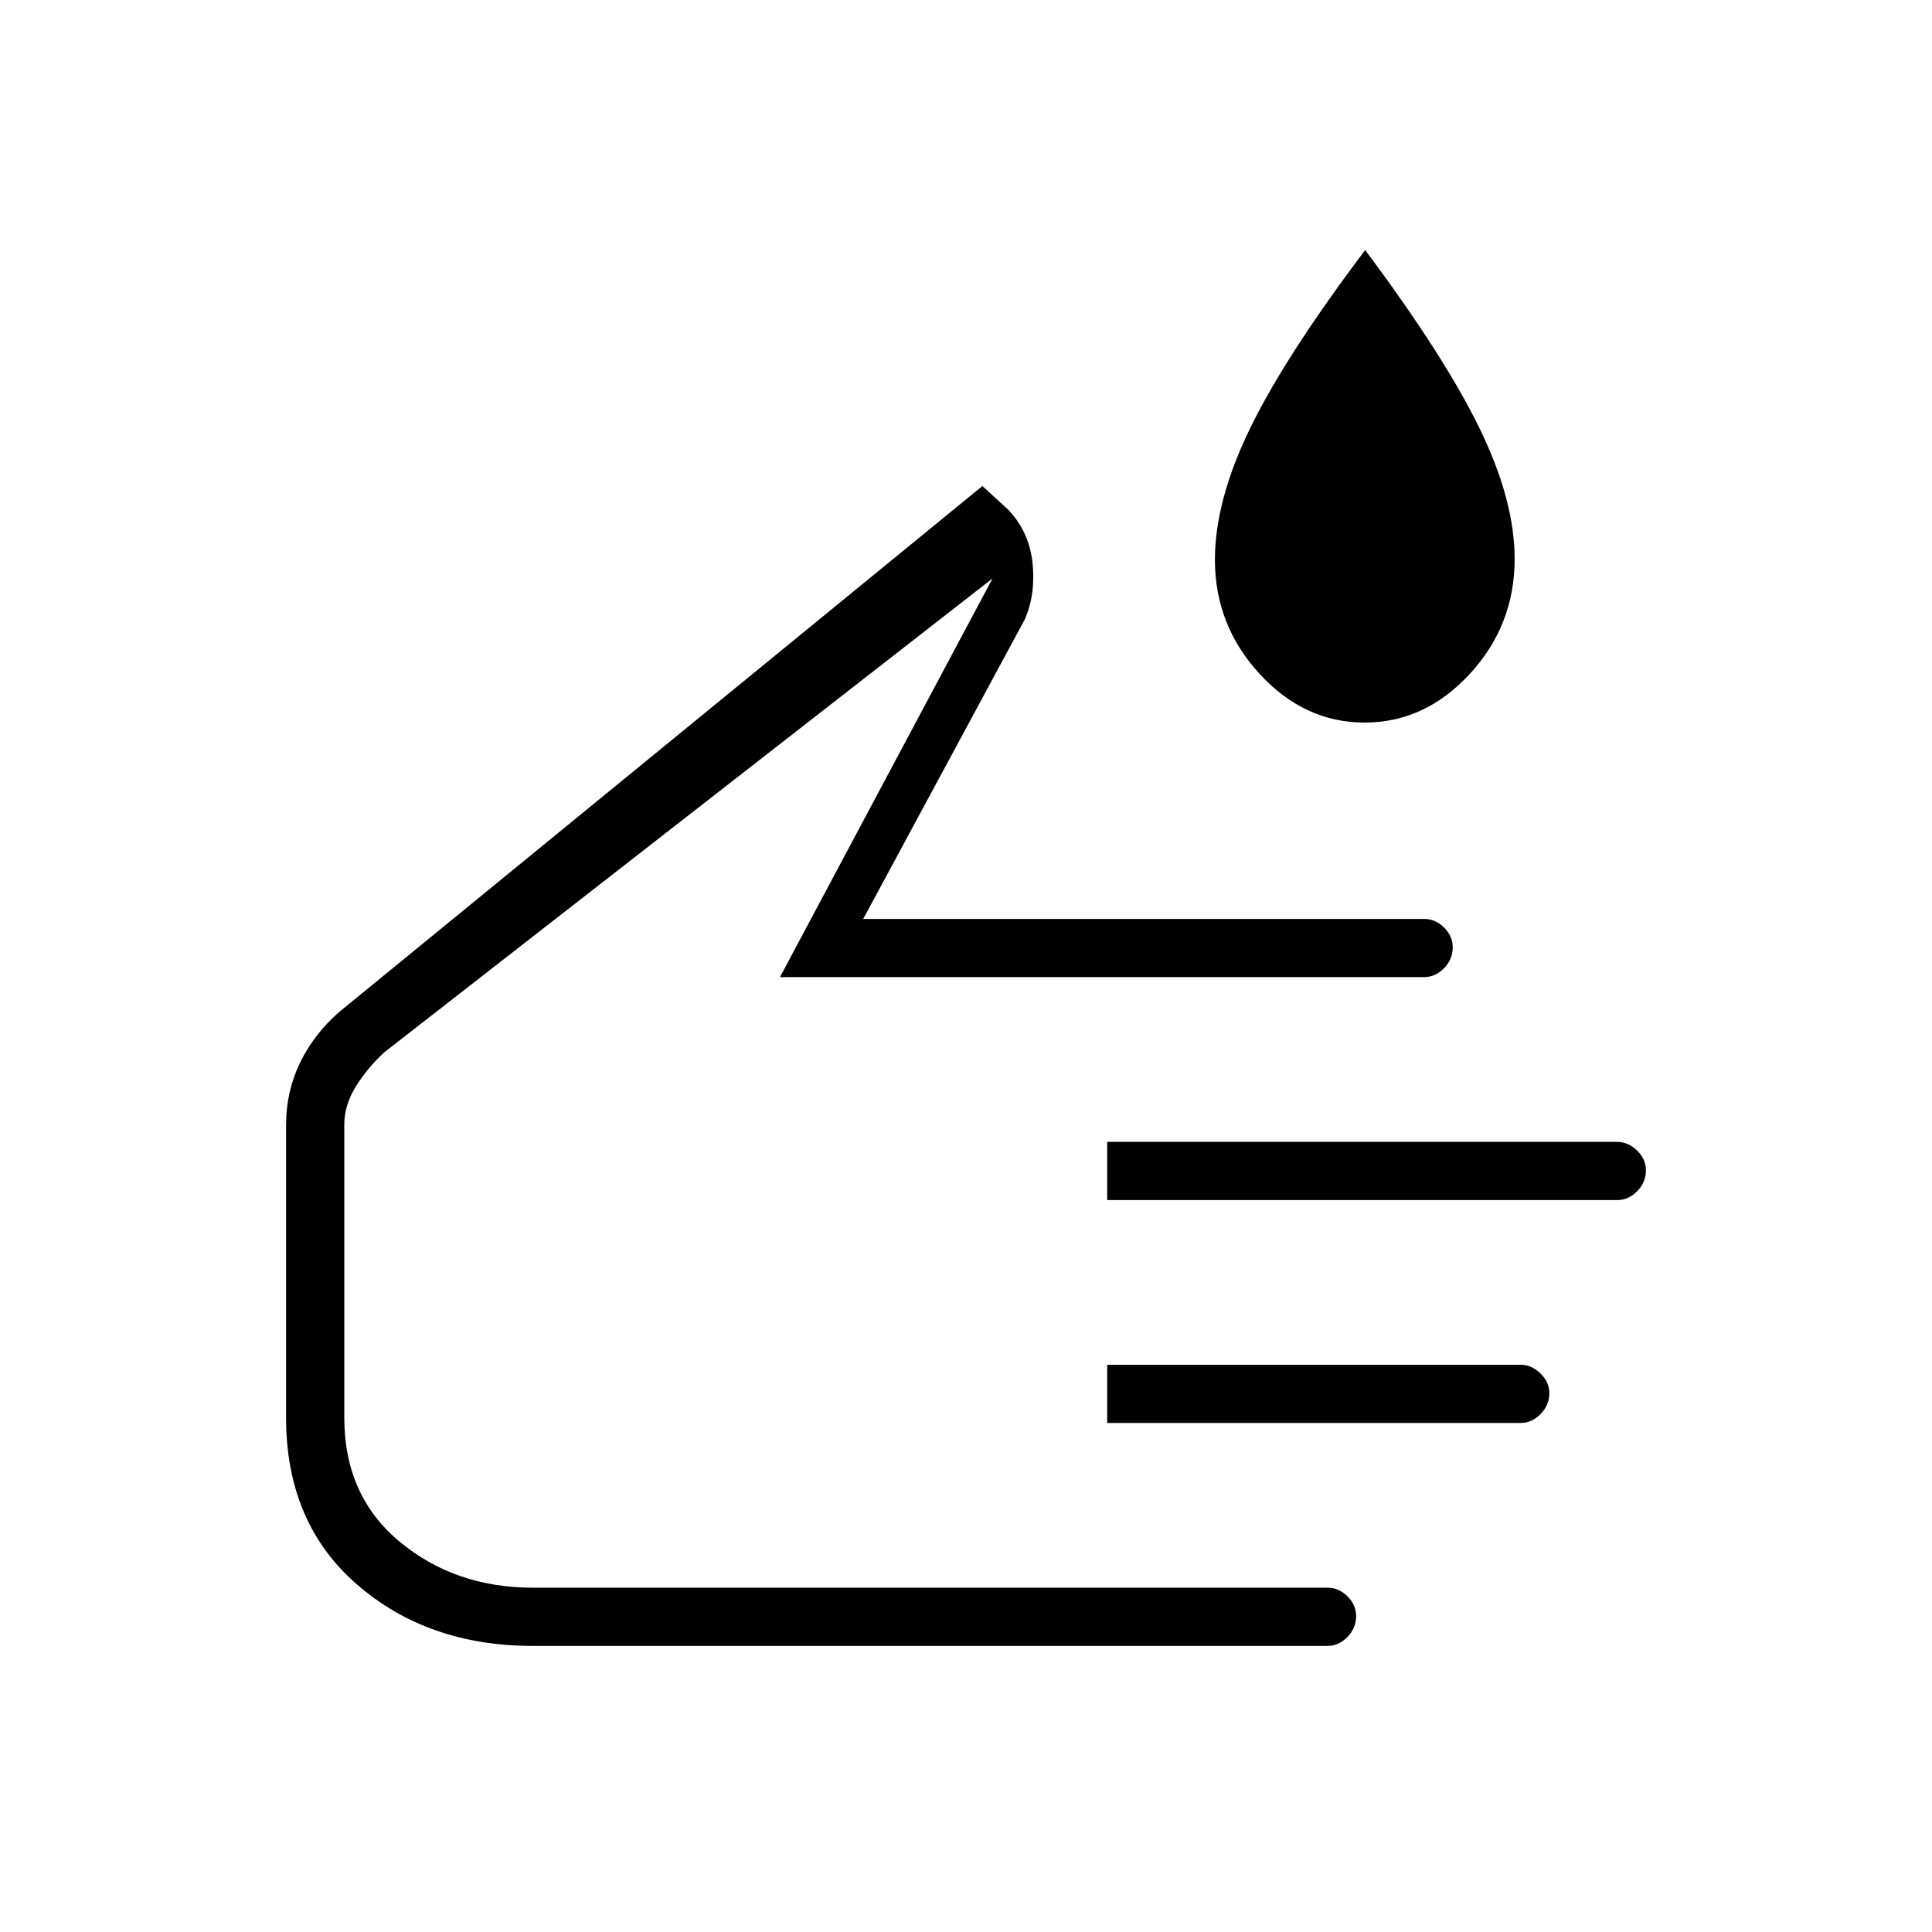 <svg xmlns="http://www.w3.org/2000/svg" height="20" viewBox="0 -960 960 960" width="20"><path d="M678.08-600.96q-29.93 0-52.16-24.15-22.23-24.16-22.23-56.76 0-29.55 17.64-65.63 17.63-36.08 57.02-88.23 39 52.15 56.63 88.15 17.64 35.99 17.64 65.29 0 33.02-22.31 57.18-22.31 24.15-52.23 24.15ZM264.81-142.15q-52.29 0-87.47-30.57-35.19-30.57-35.19-82.86v-145.54q0-16.33 6.82-30.57 6.82-14.24 19.34-25.27L488.15-718.5l12.66 11.62q10.5 10.88 12.21 26.28 1.71 15.4-3.67 28.1l-80.43 149.12h278.8q5.54 0 9.83 4.26 4.3 4.27 4.3 9.82 0 5.99-4.33 10.42-4.33 4.42-9.96 4.42H387.54l105.65-198.12-302.14 235.39q-8.2 7.5-14.09 16.82-5.88 9.33-5.88 19.25v145.54q0 38.85 27.55 61.68 27.54 22.82 66.18 22.82h394.94q5.51 0 9.8 4.27 4.3 4.27 4.3 9.82 0 5.99-4.32 10.41-4.33 4.43-9.95 4.43H264.81Zm285.34-221.54v-28.93h253.2q5.61 0 10.05 4.27 4.45 4.27 4.45 9.82 0 5.99-4.32 10.41-4.33 4.43-9.95 4.43H550.15Zm0 110.77v-28.93h205.76q5.05 0 9.49 4.27 4.45 4.27 4.45 9.82 0 5.99-4.35 10.41-4.35 4.43-10.01 4.43H550.15Zm-189.34 9.23Z"/></svg>